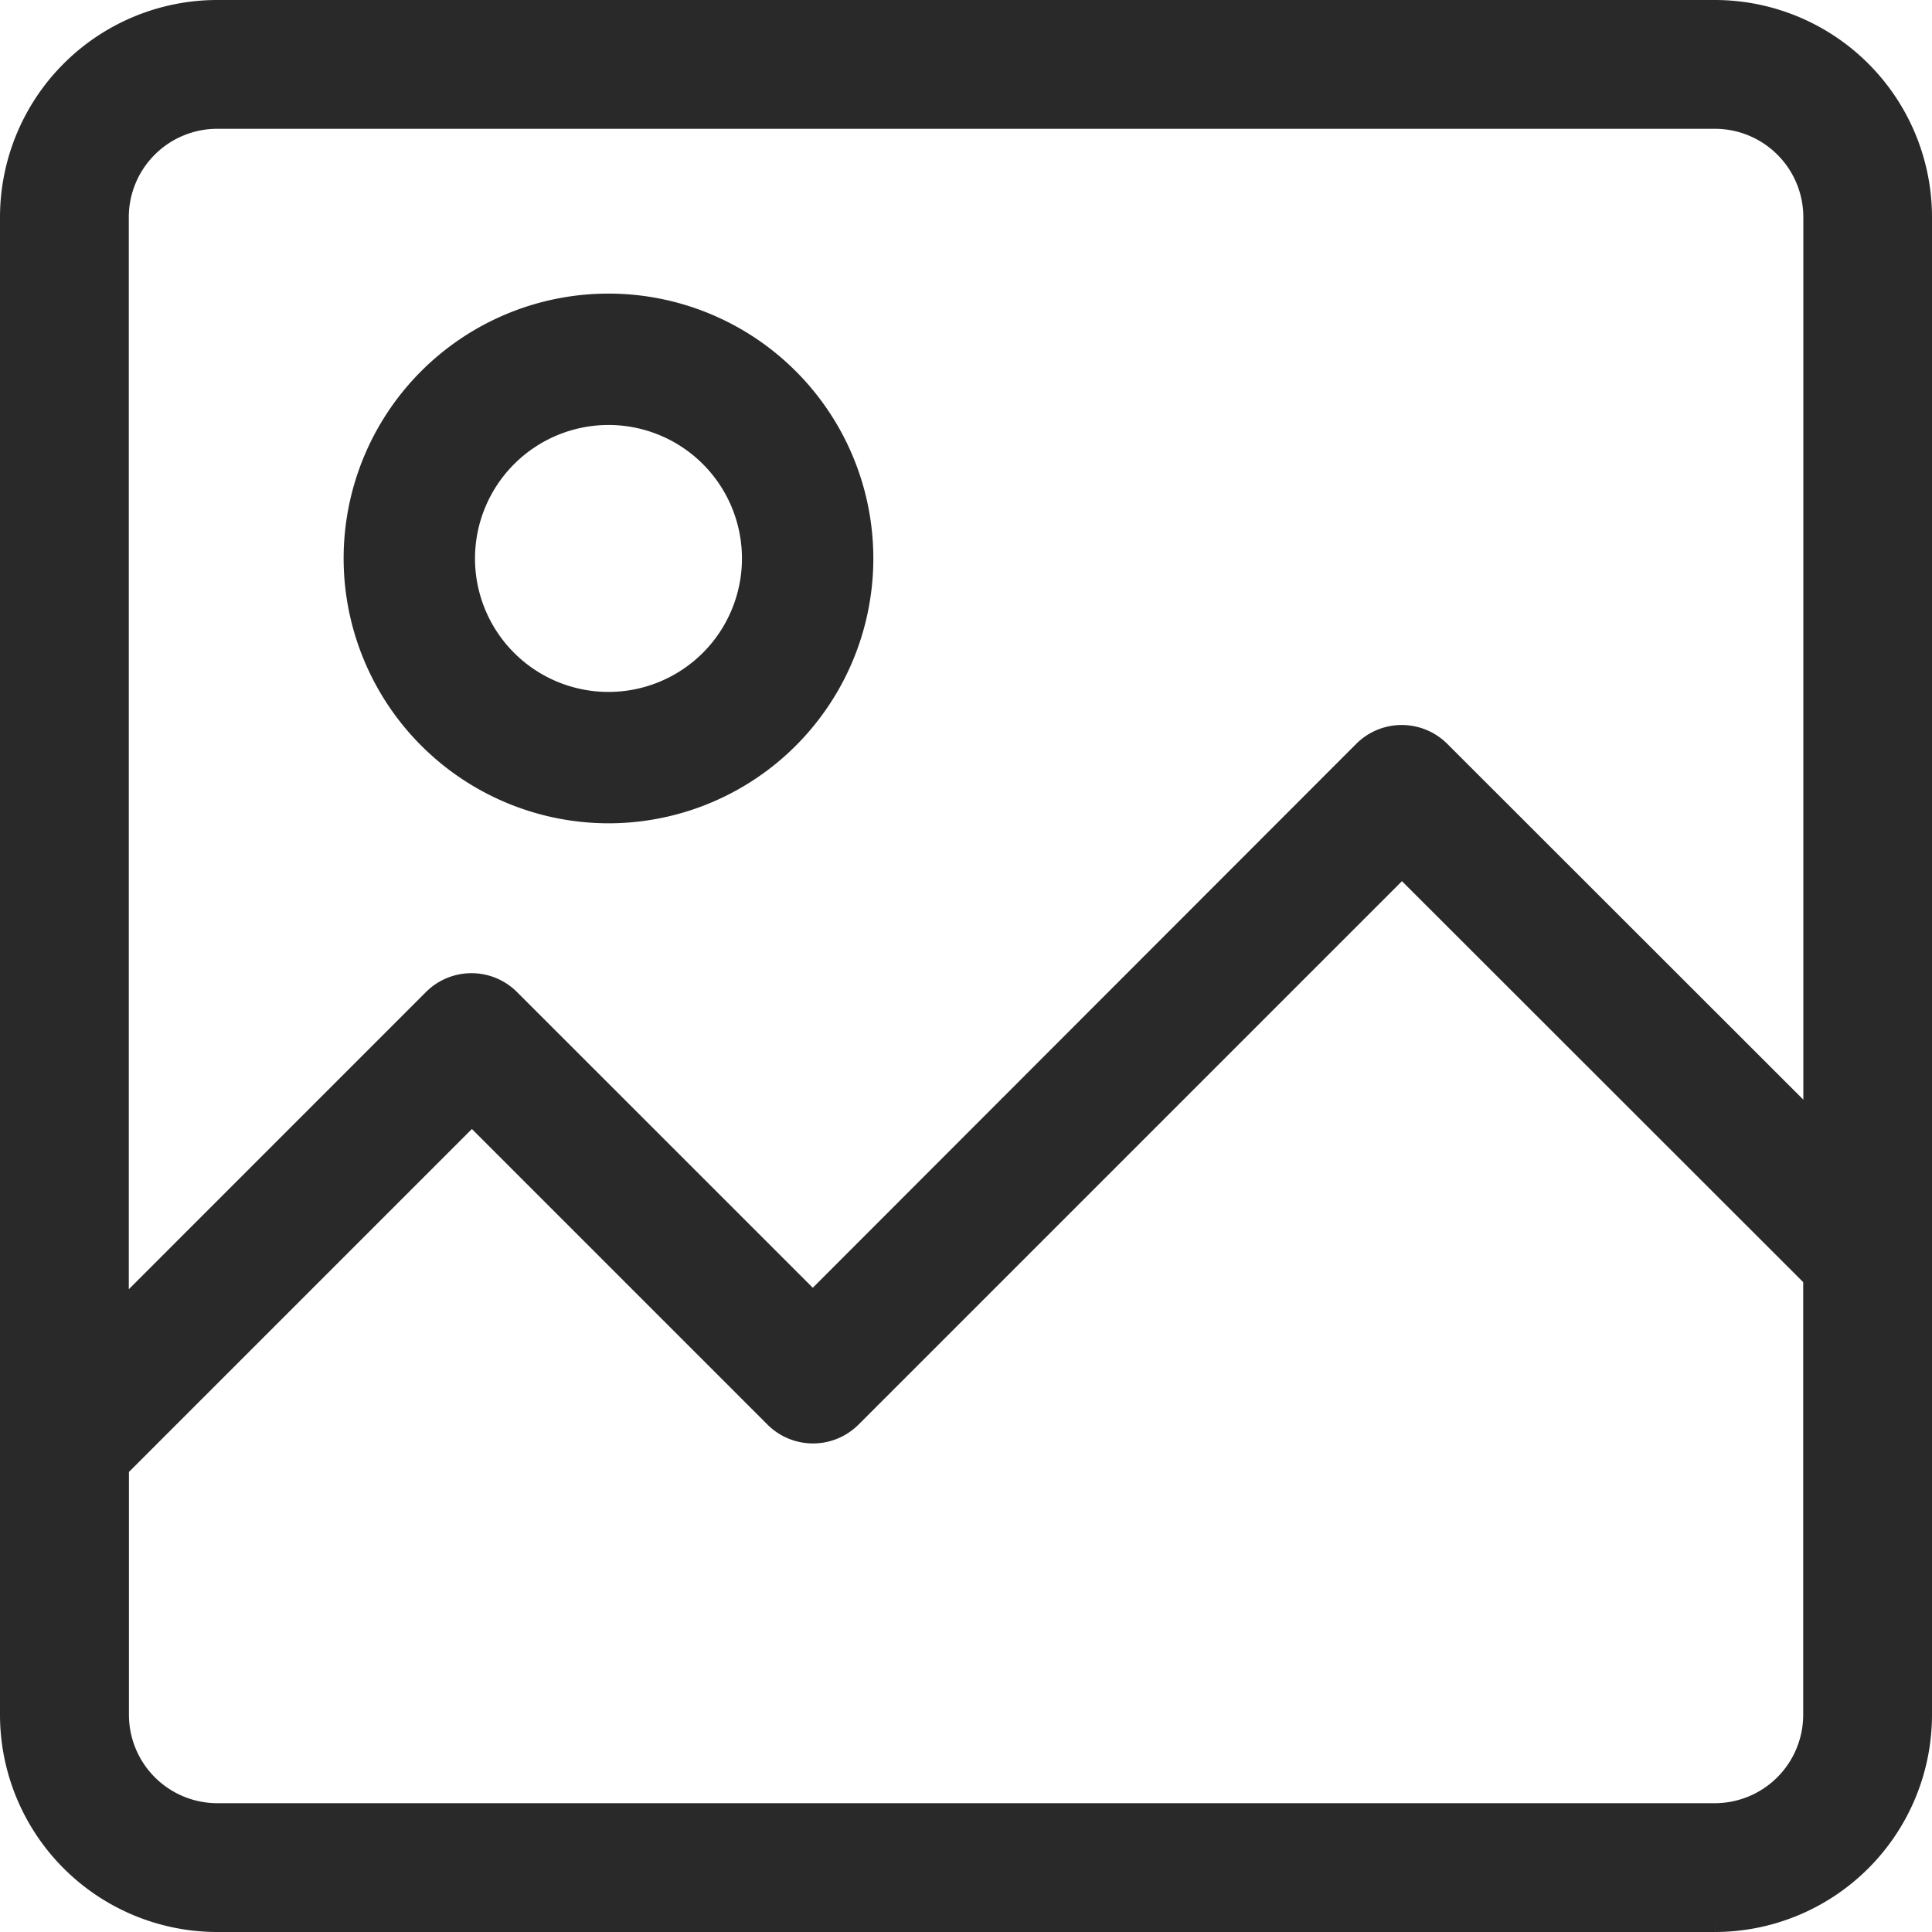 <svg xmlns="http://www.w3.org/2000/svg" width="28.5" height="28.5" viewBox="0 0 28.5 28.5"><defs><style>.a{fill:#2a2929;stroke:#2a2929;stroke-width:0.5px;}</style></defs><g transform="translate(0.25 0.25)"><g transform="translate(0 0)"><path class="a" d="M0,25.048A2.956,2.956,0,0,0,2.952,28h22.1A2.956,2.956,0,0,0,28,25.048V2.952A2.956,2.956,0,0,0,25.048,0H2.952A2.956,2.956,0,0,0,0,2.952ZM25.048,26.6H2.952a1.555,1.555,0,0,1-1.55-1.55v-3.69l5.309-5.309,4.537,4.537a.7.7,0,0,0,.99,0l8.193-8.193L26.6,18.56v6.488A1.555,1.555,0,0,1,25.048,26.6ZM2.952,1.4h22.1a1.555,1.555,0,0,1,1.55,1.55V16.575L20.923,10.9a.7.7,0,0,0-.99,0L11.74,19.1,7.2,14.561a.7.7,0,0,0-.99,0L1.4,19.372V2.952A1.555,1.555,0,0,1,2.952,1.4Z" transform="translate(0 0)"/><path class="a" d="M93.057,78.814A3.657,3.657,0,1,0,89.4,75.157,3.661,3.661,0,0,0,93.057,78.814Zm0-5.876a2.219,2.219,0,1,1-2.219,2.219A2.221,2.221,0,0,1,93.057,72.938Z" transform="translate(-84.331 -67.169)"/></g></g></svg>